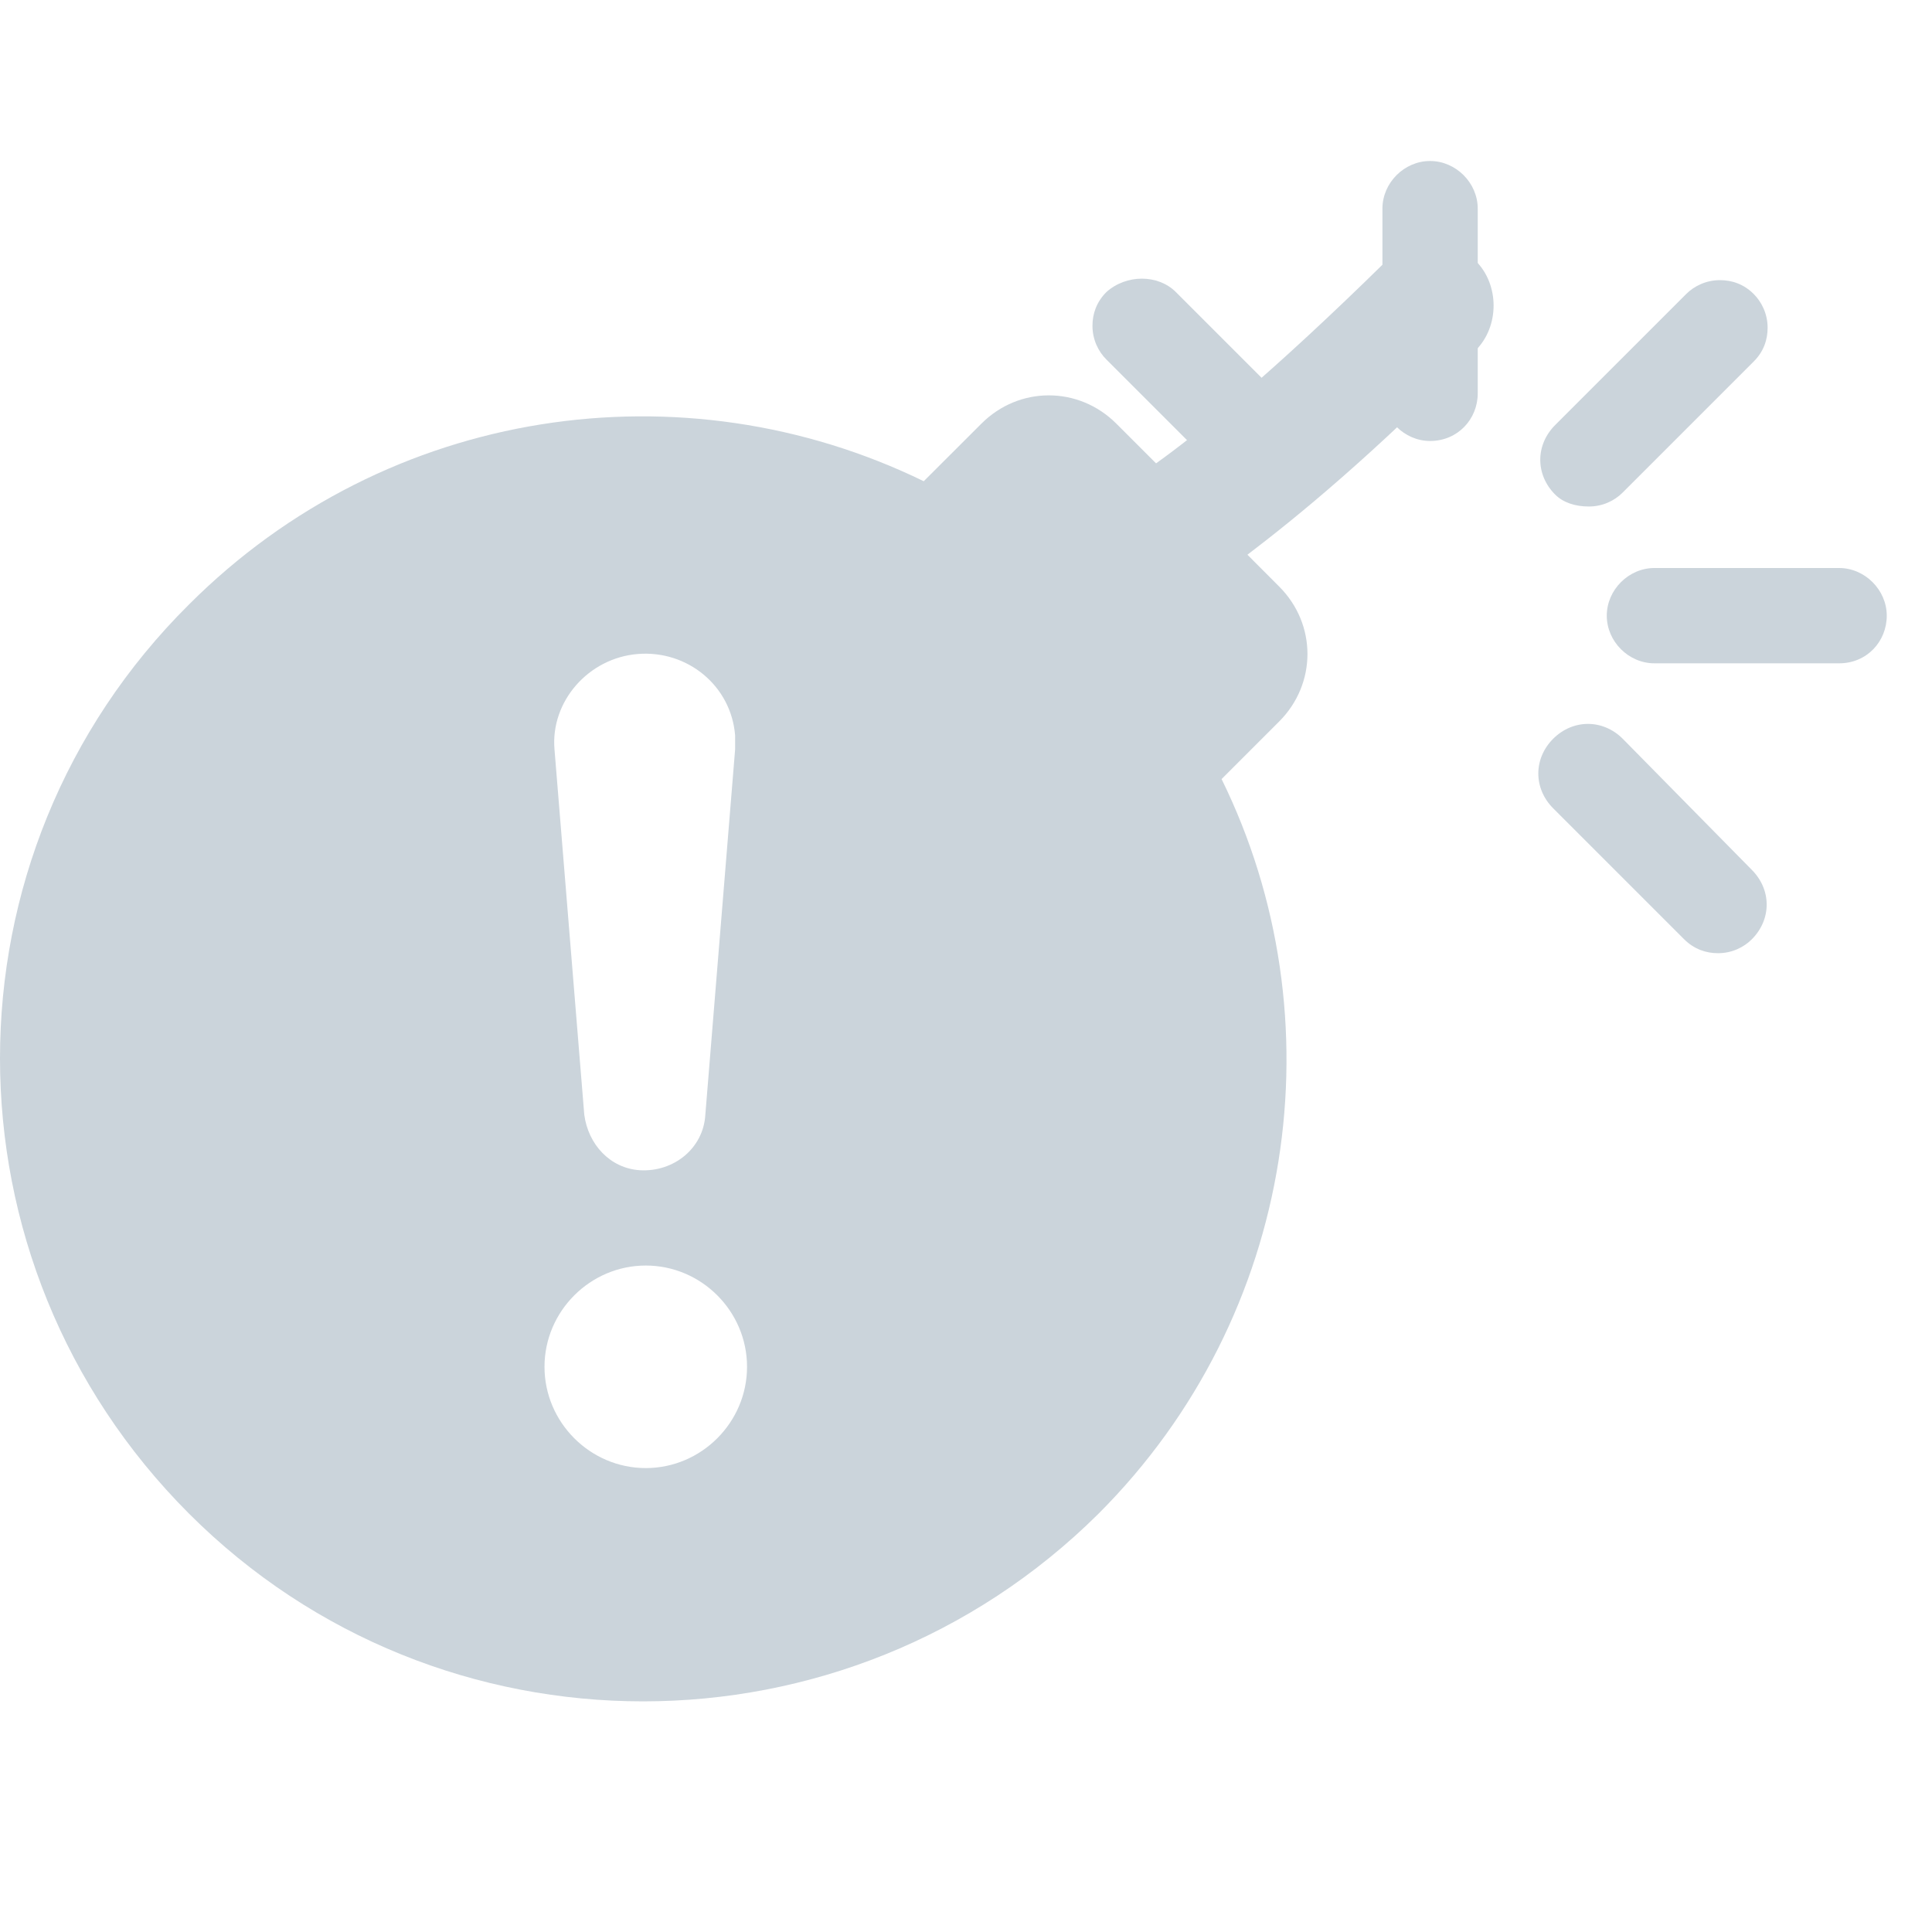 <svg width="28" height="28" viewBox="0 0 24 20" fill="none" xmlns="http://www.w3.org/2000/svg">
<path d="M19.738 4.292C19.911 4.292 20.059 4.218 20.157 4.119L21.785 2.491C21.909 2.368 21.958 2.22 21.958 2.072C21.958 1.899 21.884 1.751 21.785 1.652C21.662 1.529 21.514 1.48 21.366 1.48C21.193 1.48 21.045 1.554 20.947 1.652L19.319 3.28C19.072 3.527 19.072 3.897 19.319 4.144C19.417 4.242 19.565 4.292 19.738 4.292V4.292Z" fill="#CBD4DB"/>
<path d="M17.765 3.478C18.11 3.478 18.357 3.206 18.357 2.886V0.592C18.357 0.271 18.085 0 17.765 0C17.444 0 17.173 0.271 17.173 0.592V2.886C17.173 3.206 17.444 3.478 17.765 3.478Z" fill="#CBD4DB"/>
<path d="M15.397 4.119C15.52 4.242 15.668 4.292 15.816 4.292C15.989 4.292 16.137 4.218 16.235 4.119C16.482 3.872 16.482 3.502 16.235 3.256L14.607 1.628C14.385 1.406 13.991 1.406 13.744 1.628C13.621 1.751 13.571 1.899 13.571 2.047C13.571 2.22 13.645 2.368 13.744 2.466L15.397 4.119Z" fill="#CBD4DB"/>
<path d="M20.158 7.177C19.911 6.931 19.541 6.931 19.294 7.177C19.048 7.424 19.048 7.794 19.294 8.041L20.922 9.669C21.046 9.792 21.194 9.841 21.342 9.841C21.514 9.841 21.662 9.768 21.761 9.669C22.008 9.422 22.008 9.052 21.761 8.805L20.158 7.177Z" fill="#CBD4DB"/>
<path d="M22.846 5.056H20.552C20.231 5.056 19.96 5.328 19.96 5.648C19.96 5.969 20.231 6.24 20.552 6.24H22.846C23.191 6.24 23.438 5.969 23.438 5.648C23.438 5.328 23.166 5.056 22.846 5.056Z" fill="#CBD4DB"/>
<path d="M17.222 1.241C15.792 2.647 14.879 3.386 14.361 3.756L13.868 3.263C13.399 2.794 12.659 2.794 12.191 3.263L11.475 3.978C8.491 2.523 4.816 3.041 2.349 5.508C-0.783 8.615 -0.783 13.672 2.349 16.804C5.457 19.912 10.514 19.912 13.646 16.804C16.112 14.338 16.631 10.638 15.175 7.678L15.89 6.963C16.359 6.494 16.359 5.754 15.89 5.286L15.496 4.891C16.112 4.422 17.05 3.658 18.332 2.351C18.628 2.055 18.628 1.537 18.332 1.241C18.012 0.92 17.518 0.92 17.222 1.24L17.222 1.241ZM7.924 6.124C8.54 6.075 9.083 6.519 9.132 7.136V7.308L8.762 11.847C8.738 12.266 8.368 12.562 7.948 12.537C7.578 12.513 7.307 12.216 7.258 11.847L6.888 7.308C6.838 6.716 7.307 6.174 7.924 6.124L7.924 6.124ZM8.022 16.237C7.332 16.237 6.764 15.67 6.764 14.979C6.764 14.288 7.332 13.721 8.022 13.721C8.713 13.721 9.28 14.288 9.28 14.979C9.28 15.669 8.713 16.237 8.022 16.237Z" fill="#CBD4DB"/>
</svg>
